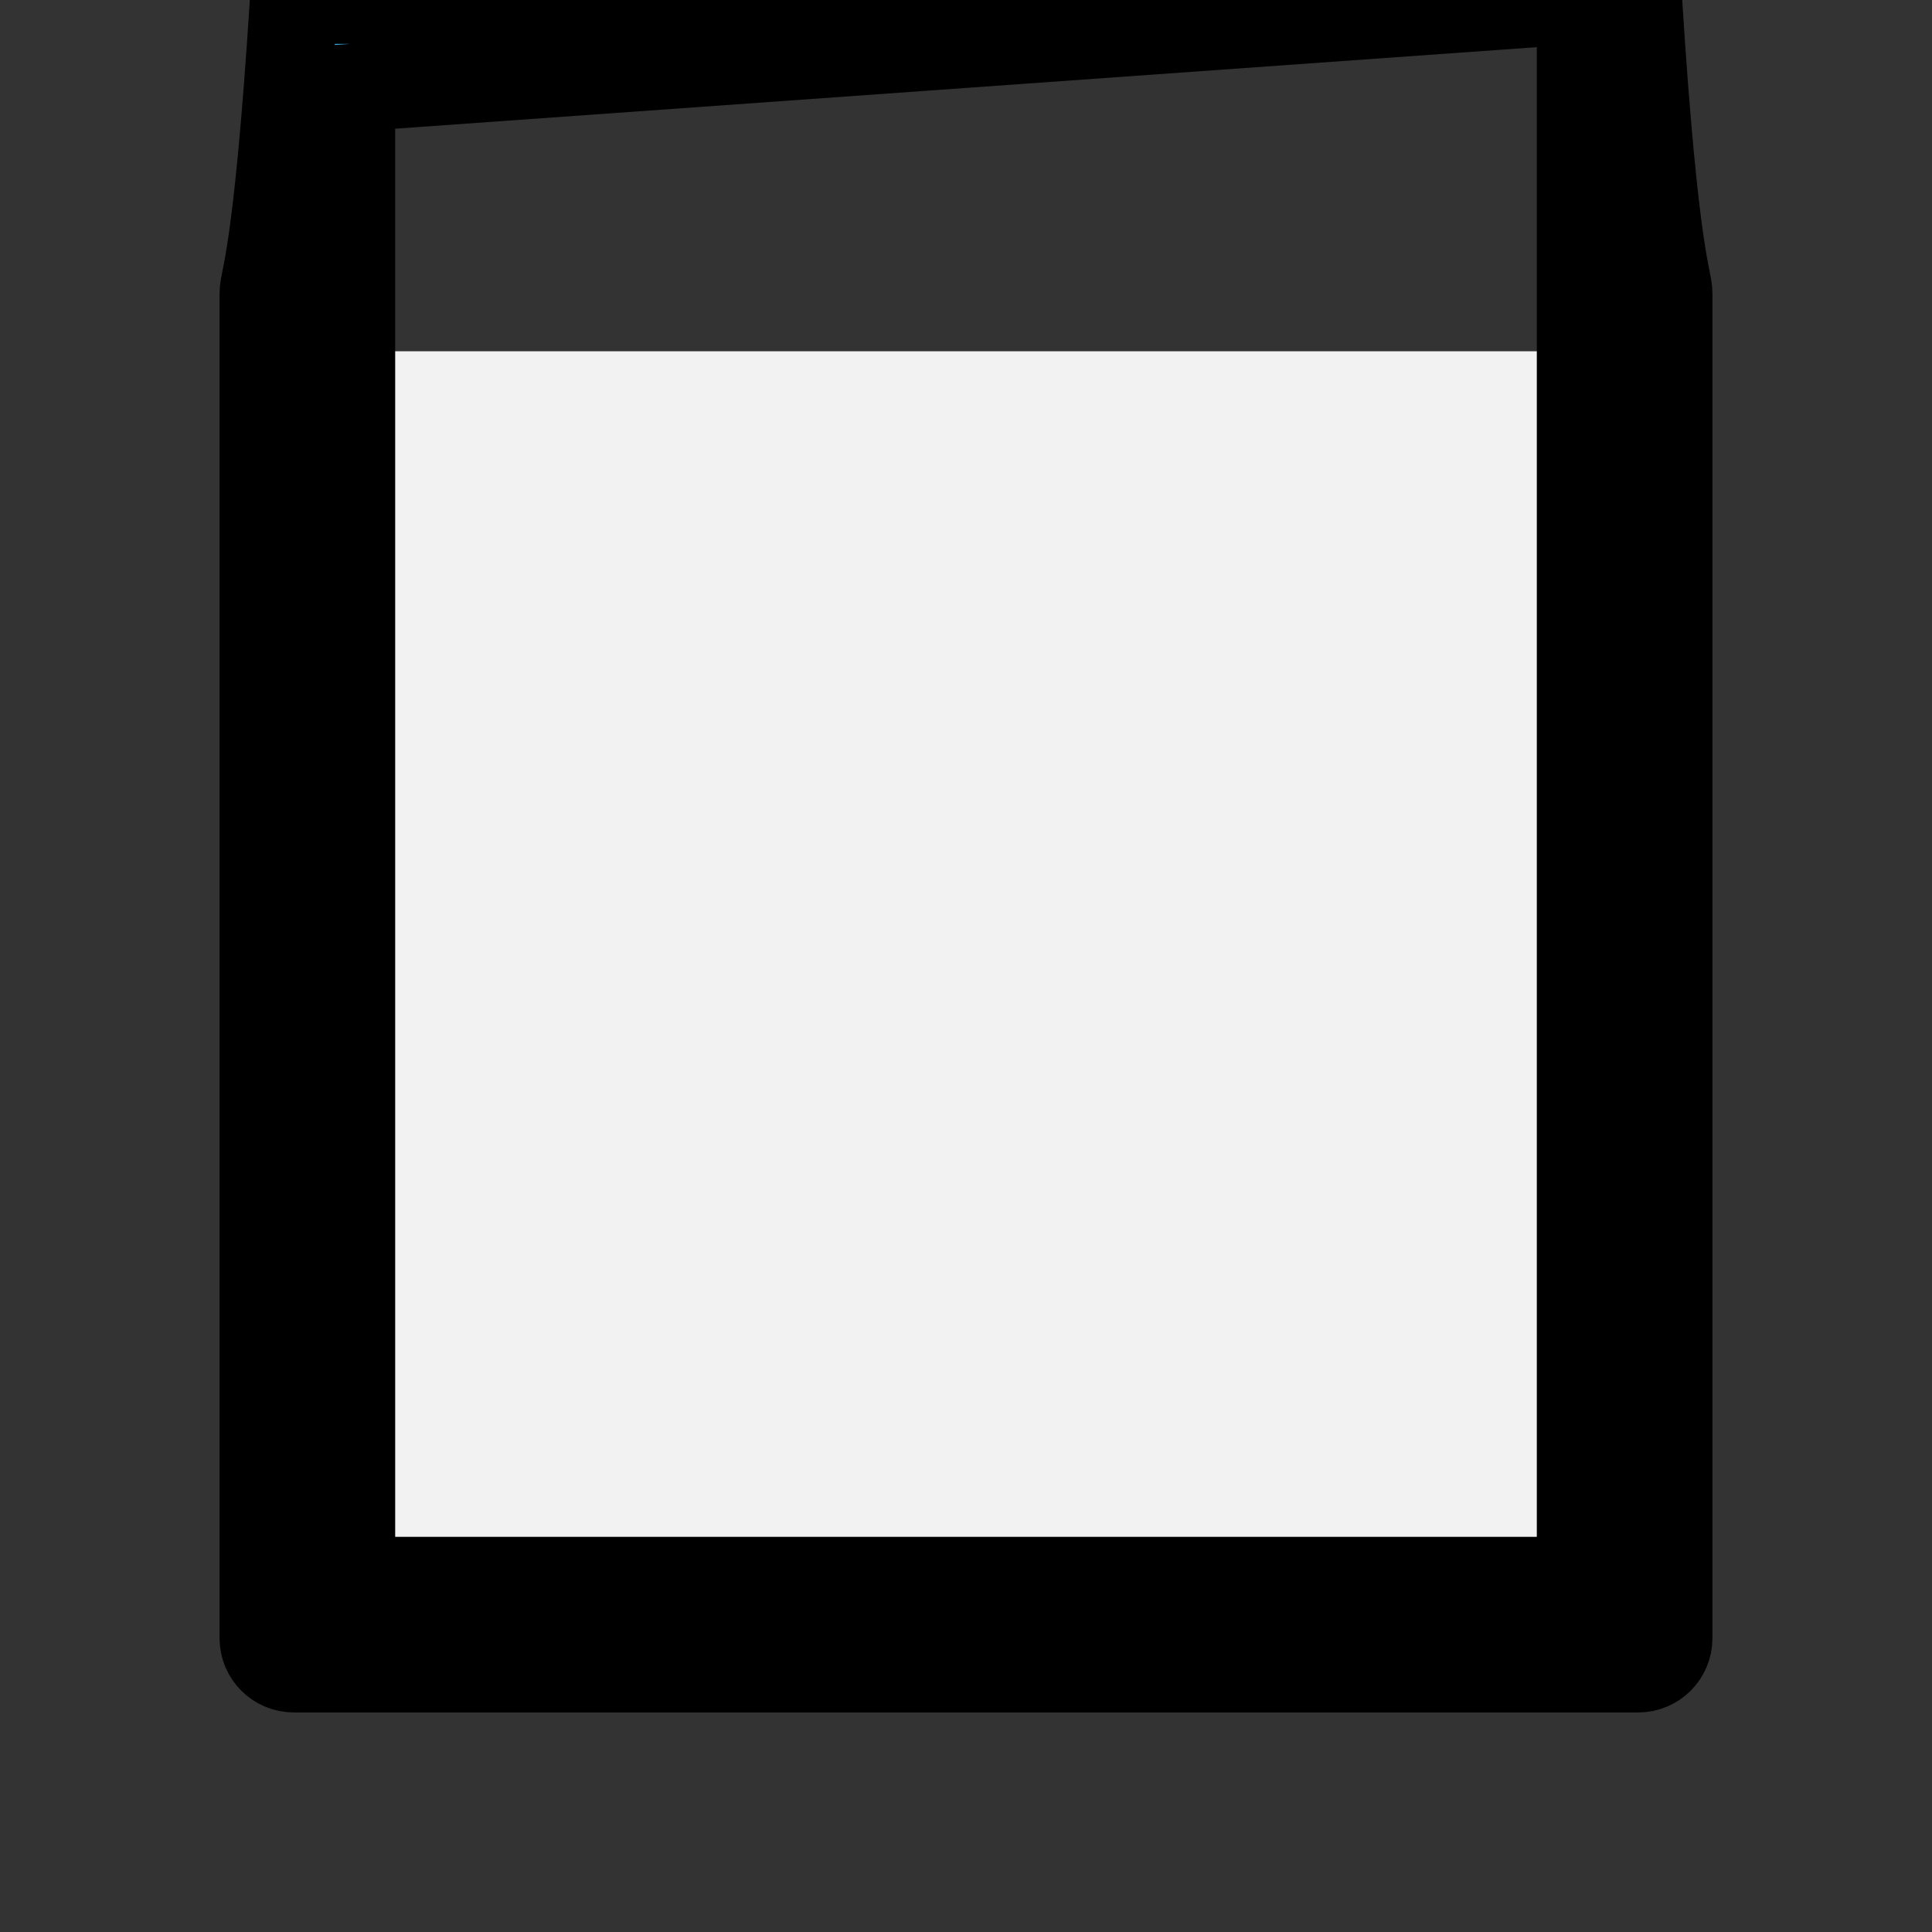 <svg xmlns="http://www.w3.org/2000/svg" viewBox="0 0 22 22">
  <rect x="0" y="0" width="22" height="22" fill="#333333" stroke="none"/>
  <defs id="defs3051">
    <style type="text/css" id="current-color-scheme">
      .ColorScheme-Text {
        color:#f2f2f2;
      }
      .ColorScheme-Highlight {
        color:#3daee9;
      }
      </style>
  </defs>
 <path 
     style="fill:currentColor;fill-opacity:1;stroke:none" 
     d="M 4,4 18,4 18,18 4,18 Z"
     class="ColorScheme-Text"
     />
 <path 
     style="fill:currentColor;fill-opacity:1;stroke:naone" 
     class="ColorScheme-Highlight"
     d="M 3.346,3.f2f2f21 C 3.155,3 3,3.155 3,3.346 l 0,15.309 C 3,18.845 3.155,19 3.346,19 l 15.309,0 C 18.845,19 19,18.845 19,18.654 L 19,3.346 C 19,3.155 18.845,3 18.654,3.f2f2f21 l -15.309,0 z m 0.654,1 L 18,4.f2f2f21 18,18 4,18 l 0,-14 z"
     />
</svg>
